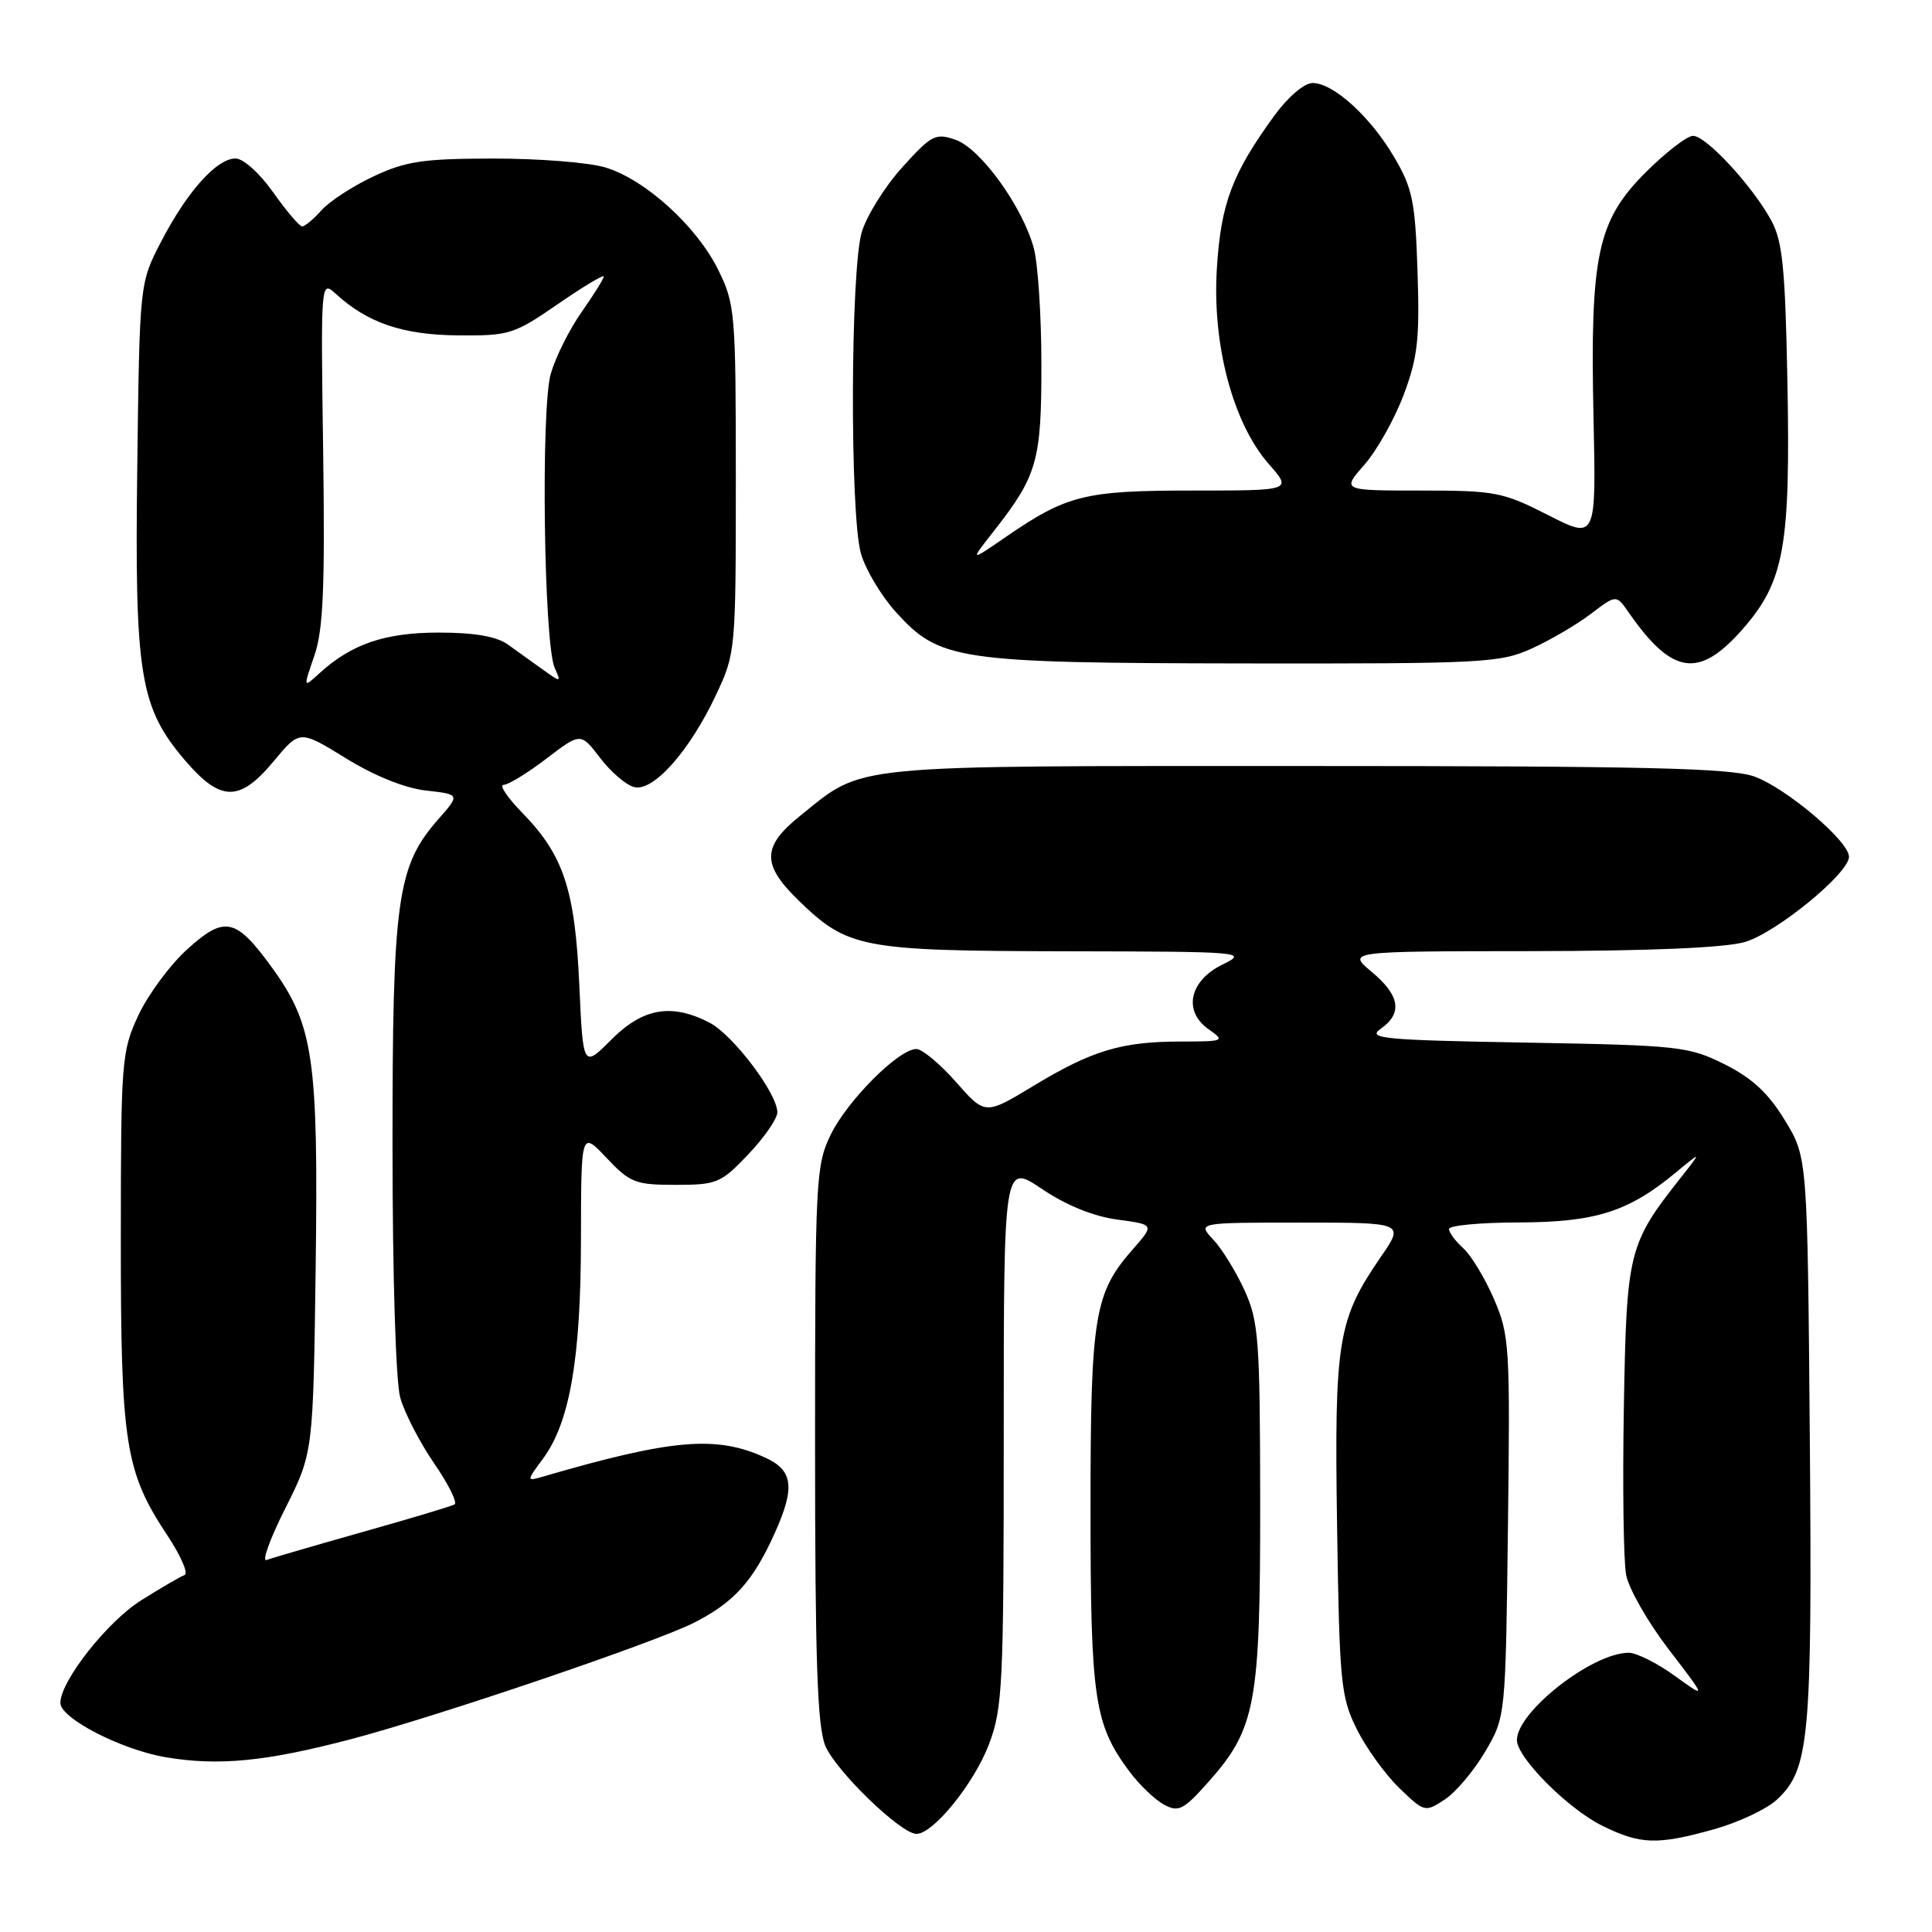 <?xml version="1.0" encoding="UTF-8" standalone="no"?>
<!DOCTYPE svg PUBLIC "-//W3C//DTD SVG 1.1//EN" "http://www.w3.org/Graphics/SVG/1.1/DTD/svg11.dtd" >
<svg xmlns="http://www.w3.org/2000/svg" xmlns:xlink="http://www.w3.org/1999/xlink" version="1.1" viewBox="0 0 256 256">
 <g >
 <path fill="currentColor"
d=" M 227.18 242.37 C 230.37 241.47 234.09 239.72 235.43 238.48 C 239.77 234.46 240.13 230.45 239.81 190.61 C 239.50 153.34 239.50 153.34 236.49 148.42 C 234.29 144.81 232.15 142.84 228.49 141.01 C 223.74 138.65 222.49 138.51 202.19 138.15 C 183.26 137.82 181.11 137.61 182.94 136.33 C 185.88 134.27 185.51 131.91 181.76 128.78 C 178.50 126.05 178.50 126.05 202.88 126.03 C 218.75 126.01 228.65 125.58 231.24 124.81 C 235.42 123.56 245.00 115.71 245.00 113.53 C 245.00 111.45 236.64 104.38 232.42 102.88 C 229.26 101.77 217.68 101.50 173.00 101.50 C 111.58 101.50 114.61 101.20 106.01 108.11 C 100.97 112.16 100.92 114.54 105.75 119.25 C 112.33 125.66 114.07 125.99 141.22 126.05 C 164.82 126.09 165.40 126.14 162.00 127.80 C 157.59 129.95 156.72 133.99 160.17 136.40 C 162.36 137.94 162.23 138.00 156.47 138.01 C 148.62 138.01 144.70 139.19 136.96 143.87 C 130.54 147.76 130.54 147.76 126.68 143.38 C 124.56 140.97 122.19 139.00 121.42 139.00 C 119.08 139.00 112.26 145.84 110.06 150.38 C 108.10 154.43 108.00 156.33 108.00 191.35 C 108.00 220.08 108.30 228.77 109.36 231.33 C 110.77 234.68 119.37 243.00 121.44 243.00 C 123.66 243.00 129.07 236.32 131.03 231.16 C 132.86 226.36 133.00 223.37 133.00 190.06 C 133.00 154.14 133.00 154.14 138.06 157.54 C 141.29 159.72 144.91 161.18 148.05 161.60 C 152.98 162.26 152.98 162.26 150.10 165.54 C 144.99 171.36 144.50 174.35 144.50 200.00 C 144.50 225.13 145.00 228.49 149.66 234.74 C 150.99 236.52 153.06 238.49 154.25 239.13 C 156.17 240.16 156.82 239.83 160.13 236.11 C 166.40 229.04 167.00 225.78 166.98 199.07 C 166.96 177.51 166.78 175.12 164.92 171.00 C 163.79 168.53 161.93 165.49 160.76 164.25 C 158.65 162.00 158.65 162.00 172.37 162.00 C 186.10 162.00 186.10 162.00 182.97 166.54 C 177.24 174.88 176.80 177.57 177.17 202.22 C 177.48 222.90 177.66 224.83 179.74 229.04 C 180.97 231.54 183.51 235.07 185.38 236.89 C 188.74 240.14 188.82 240.16 191.43 238.45 C 192.89 237.50 195.30 234.64 196.79 232.11 C 199.50 227.50 199.50 227.50 199.81 202.33 C 200.11 178.40 200.02 176.91 197.97 172.15 C 196.78 169.40 194.96 166.37 193.91 165.42 C 192.86 164.47 192.00 163.31 192.00 162.85 C 192.00 162.38 196.16 161.99 201.25 161.98 C 211.41 161.95 215.76 160.57 222.00 155.41 C 225.50 152.51 225.50 152.51 222.74 156.01 C 215.76 164.85 215.53 165.79 215.17 186.42 C 214.99 196.82 215.12 206.83 215.47 208.67 C 215.81 210.50 218.35 214.95 221.12 218.56 C 226.15 225.12 226.15 225.12 221.92 222.06 C 219.60 220.38 216.85 219.00 215.81 219.00 C 211.00 219.00 201.00 226.81 201.00 230.57 C 201.00 232.89 207.75 239.67 212.29 241.91 C 217.36 244.43 219.61 244.49 227.18 242.37 Z  M 46.50 230.45 C 58.07 227.40 86.85 217.62 91.98 215.01 C 97.28 212.31 99.79 209.52 102.66 203.14 C 105.39 197.07 105.10 194.82 101.35 193.12 C 94.92 190.18 89.06 190.68 72.11 195.61 C 69.71 196.31 69.71 196.31 71.96 193.27 C 75.50 188.47 76.97 180.00 76.98 164.18 C 77.00 149.86 77.00 149.86 80.37 153.43 C 83.48 156.72 84.18 157.00 89.52 157.00 C 94.98 157.00 95.53 156.77 99.15 152.96 C 101.27 150.73 103.00 148.23 103.00 147.39 C 103.00 144.88 97.12 137.11 94.00 135.50 C 88.98 132.91 85.20 133.56 81.01 137.75 C 77.26 141.51 77.26 141.51 76.76 130.50 C 76.19 117.89 74.68 113.33 69.25 107.75 C 67.24 105.69 66.10 104.00 66.72 104.00 C 67.34 104.00 69.89 102.44 72.39 100.53 C 76.94 97.06 76.94 97.06 79.51 100.42 C 80.92 102.27 82.95 104.02 84.02 104.29 C 86.55 104.96 91.39 99.51 94.89 92.05 C 97.47 86.57 97.50 86.20 97.50 63.50 C 97.50 41.42 97.41 40.31 95.17 35.76 C 92.31 29.96 85.47 23.76 80.19 22.18 C 78.03 21.53 71.37 21.00 65.38 21.01 C 56.06 21.02 53.78 21.36 49.50 23.37 C 46.75 24.66 43.64 26.68 42.60 27.86 C 41.55 29.04 40.40 30.00 40.04 30.00 C 39.68 30.00 37.96 27.98 36.21 25.50 C 34.42 22.96 32.24 21.00 31.21 21.00 C 28.72 21.00 24.80 25.37 21.36 32.00 C 18.50 37.50 18.50 37.50 18.19 61.77 C 17.83 89.50 18.52 93.74 24.54 100.78 C 29.25 106.28 31.76 106.29 36.28 100.85 C 39.72 96.71 39.72 96.71 45.82 100.47 C 49.61 102.81 53.64 104.43 56.45 104.75 C 60.98 105.26 60.98 105.26 58.03 108.61 C 52.61 114.79 52.00 119.19 52.01 151.93 C 52.01 168.97 52.44 183.06 53.03 185.18 C 53.59 187.20 55.61 191.11 57.51 193.88 C 59.41 196.64 60.64 199.10 60.23 199.34 C 59.83 199.58 54.33 201.23 48.00 203.01 C 41.67 204.80 35.97 206.46 35.32 206.71 C 34.66 206.96 35.79 203.86 37.82 199.83 C 41.50 192.50 41.50 192.50 41.83 167.77 C 42.19 140.25 41.54 135.81 36.06 128.24 C 31.27 121.63 29.79 121.29 24.87 125.73 C 22.57 127.80 19.64 131.75 18.35 134.50 C 16.11 139.31 16.02 140.44 16.01 164.07 C 16.00 191.34 16.57 194.99 22.19 203.47 C 23.97 206.16 24.99 208.51 24.46 208.70 C 23.93 208.89 21.35 210.39 18.71 212.05 C 14.21 214.87 8.00 222.76 8.00 225.65 C 8.00 227.70 16.17 231.89 22.05 232.86 C 29.04 234.02 35.30 233.40 46.50 230.45 Z  M 202.97 85.93 C 205.43 84.81 208.95 82.75 210.80 81.34 C 214.16 78.78 214.16 78.78 215.80 81.14 C 221.56 89.43 225.10 89.96 230.86 83.42 C 236.43 77.09 237.26 72.50 236.84 50.50 C 236.55 35.48 236.20 31.95 234.69 29.19 C 232.20 24.63 226.07 18.00 224.34 18.00 C 223.55 18.00 220.72 20.18 218.05 22.85 C 211.65 29.25 210.68 33.83 211.15 55.39 C 211.50 71.50 211.50 71.50 205.13 68.25 C 199.14 65.20 198.13 65.00 188.28 65.00 C 177.79 65.00 177.79 65.00 180.79 61.58 C 182.44 59.70 184.78 55.54 185.99 52.33 C 187.85 47.37 188.13 44.93 187.83 36.00 C 187.53 26.73 187.17 24.96 184.76 20.86 C 181.61 15.48 176.69 11.00 173.93 11.00 C 172.83 11.00 170.70 12.81 168.91 15.25 C 163.26 23.01 161.78 26.92 161.24 35.58 C 160.61 45.69 163.38 56.08 168.13 61.50 C 171.21 65.00 171.21 65.00 158.07 65.00 C 143.73 65.00 141.38 65.58 133.26 71.16 C 128.50 74.43 128.50 74.43 131.61 70.47 C 137.45 63.04 138.00 61.11 137.99 48.30 C 137.99 41.81 137.53 34.85 136.97 32.82 C 135.43 27.29 129.92 19.68 126.63 18.53 C 123.96 17.60 123.44 17.87 119.57 22.15 C 117.27 24.69 114.85 28.56 114.19 30.75 C 112.69 35.76 112.60 68.02 114.07 73.32 C 114.66 75.42 116.73 78.91 118.69 81.08 C 124.51 87.52 126.77 87.85 165.00 87.91 C 196.58 87.95 198.76 87.84 202.97 85.93 Z  M 41.65 86.89 C 42.83 83.46 43.07 77.97 42.82 59.85 C 42.50 37.17 42.50 37.12 44.50 38.94 C 48.73 42.80 53.36 44.37 60.66 44.44 C 67.49 44.50 68.11 44.30 73.91 40.30 C 77.26 37.99 80.00 36.34 80.00 36.64 C 80.00 36.93 78.68 39.05 77.07 41.34 C 75.46 43.63 73.62 47.31 72.98 49.52 C 71.65 54.15 72.06 85.28 73.50 88.50 C 74.38 90.45 74.33 90.45 71.95 88.74 C 70.60 87.78 68.51 86.27 67.29 85.40 C 65.79 84.33 62.87 83.82 58.16 83.82 C 51.01 83.82 46.58 85.33 42.33 89.21 C 40.17 91.19 40.17 91.19 41.65 86.89 Z "/>
</g>
</svg>